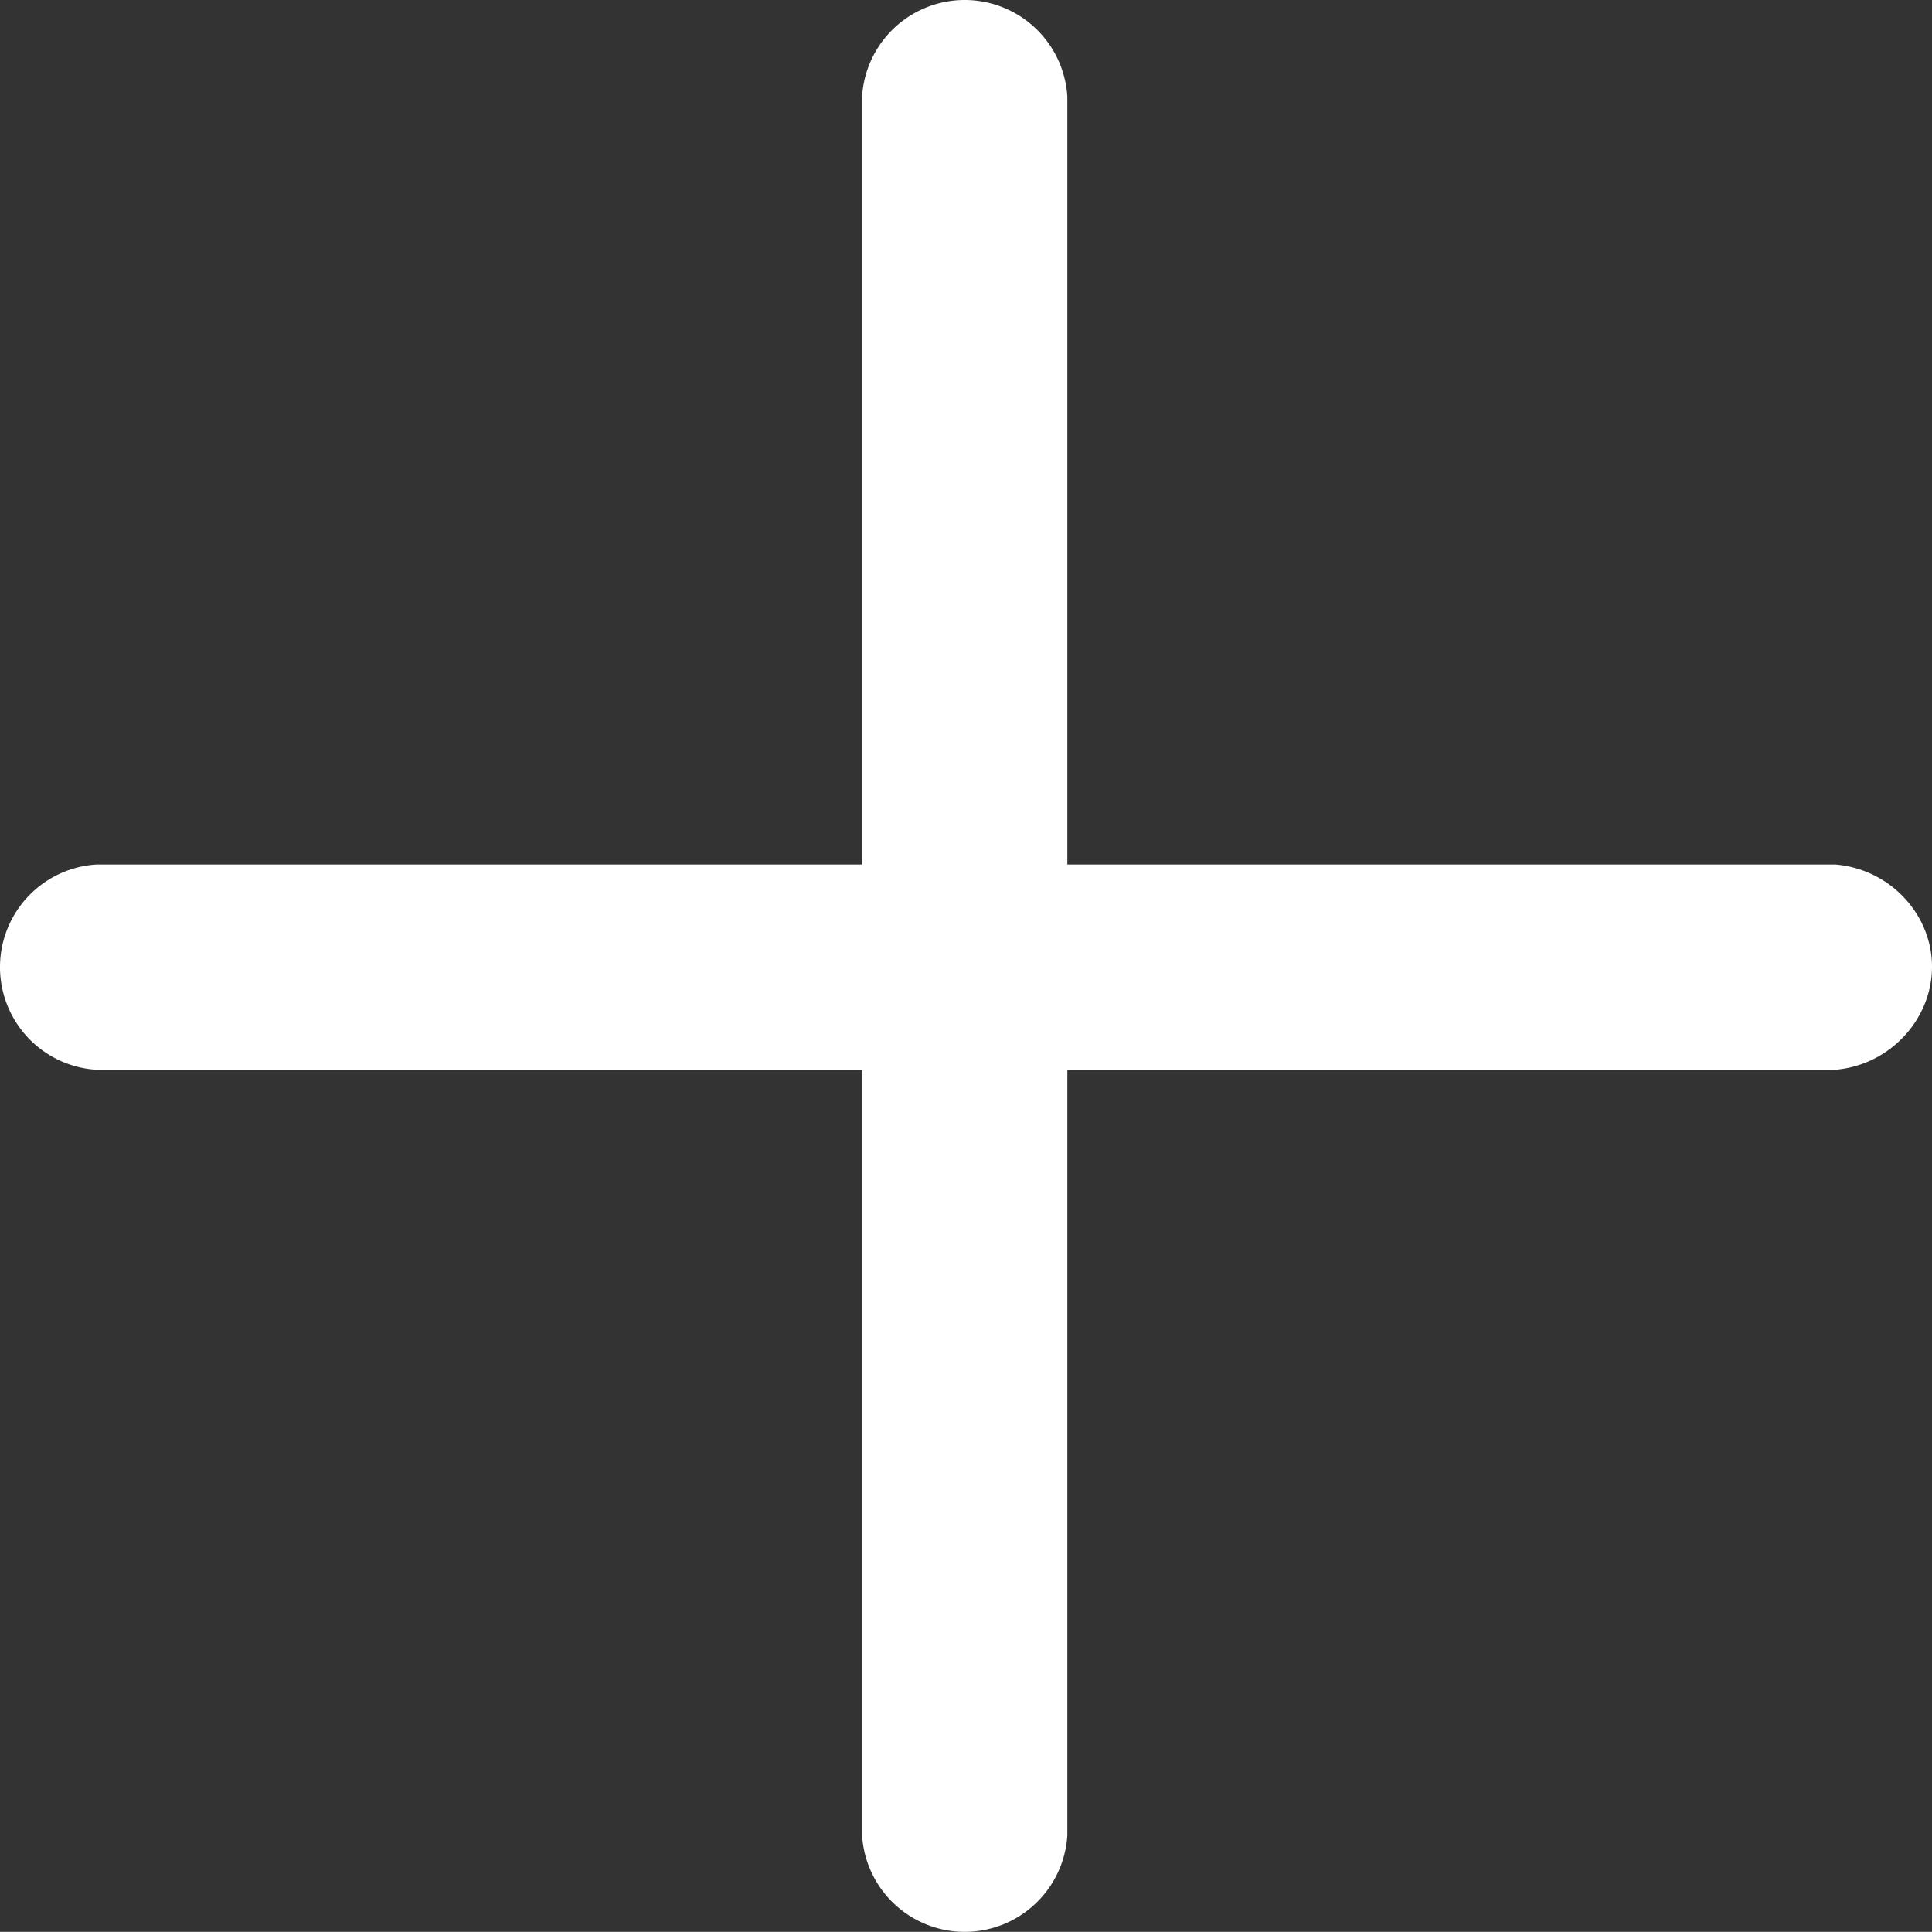 <svg xmlns="http://www.w3.org/2000/svg" width="800.063" height="800" viewBox="0 0 800.063 800">
  <rect x="0" y="0" width="800.063" height="800" fill="#333333" stroke="none"/>
  <defs>
    <style>
      .cls-1 {
      	fill: #fff;
        fill-rule: evenodd;
      }
    </style>
  </defs>
  <path id="icon_unSelected_Watchlater" class="cls-1" d="M153,470H470V152a42.578,42.578,0,0,1,85,0V470H873c21.831,1.786,38.806,19.316,40,40,1.295,22.434-16.289,42.979-40,45H555V872a42.578,42.578,0,0,1-85,0V555H153A42.578,42.578,0,0,1,153,470Z" transform="translate(-113 -112)"/>
</svg>
